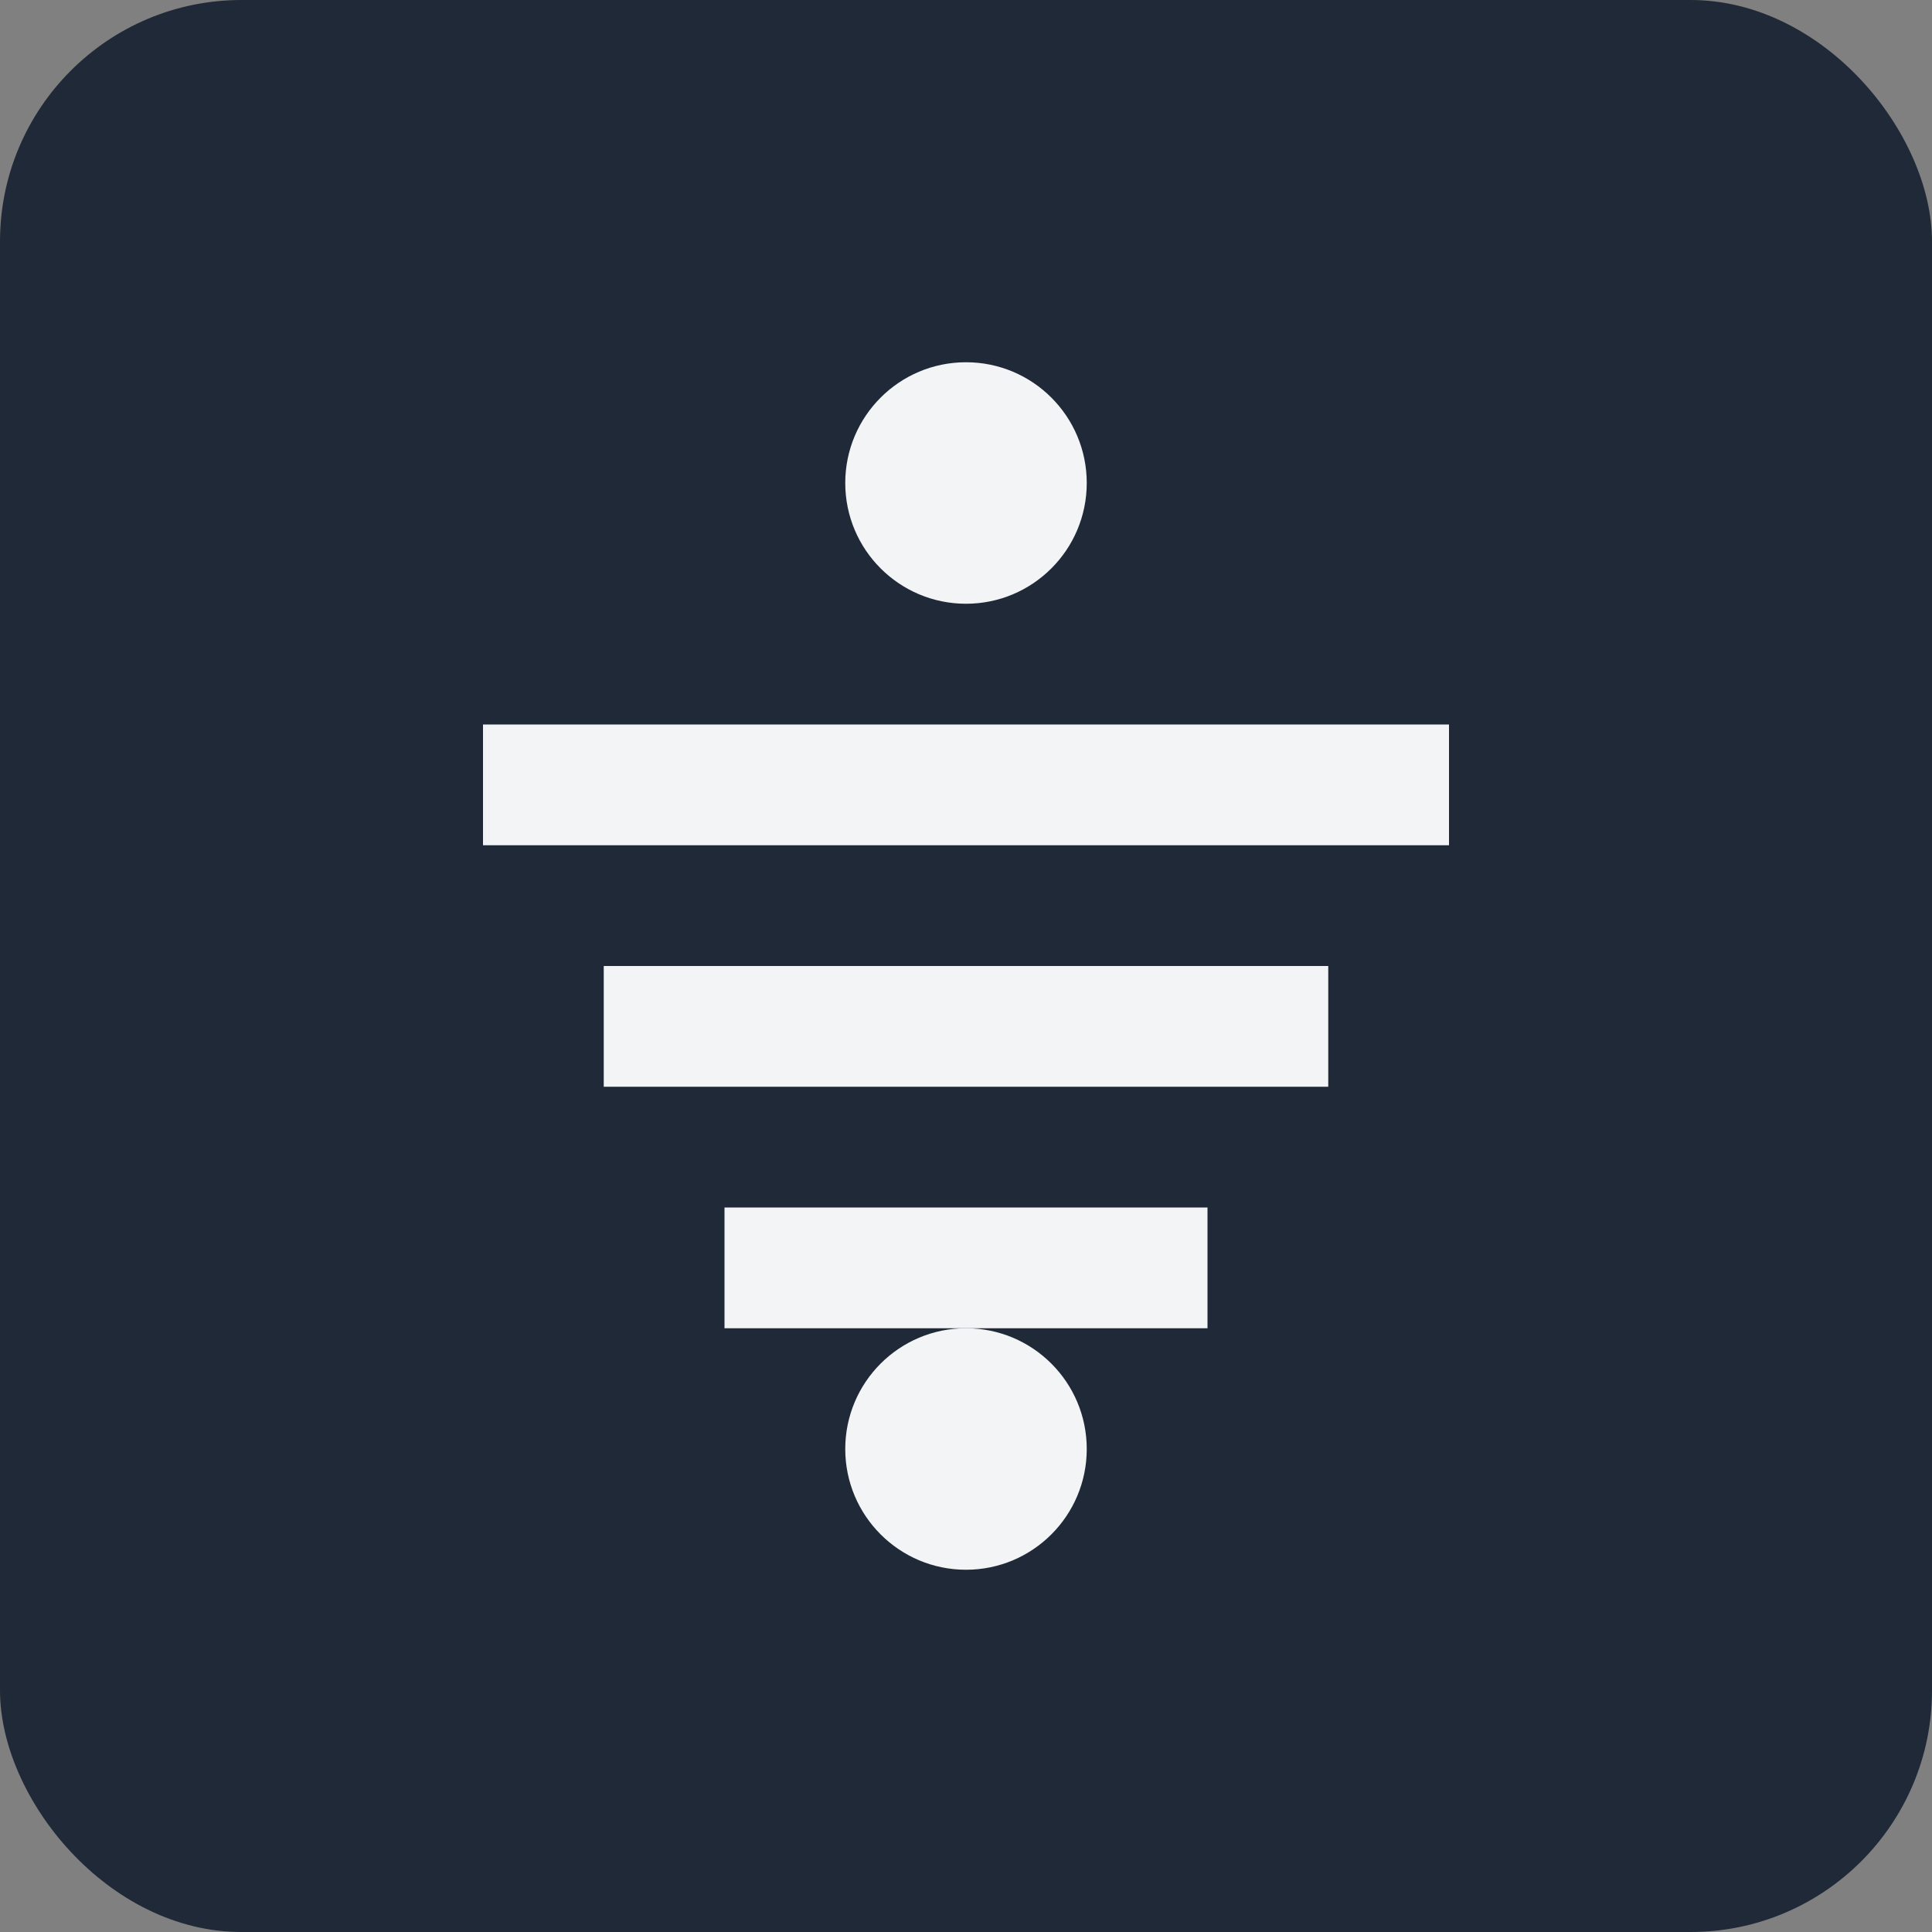 <svg xmlns="http://www.w3.org/2000/svg" viewBox="0 0 32 32" fill="none">
  <rect x="0" y="0" width="32" height="32" fill="#808080" stroke="none"/>
  <rect width="32" height="32" rx="4" fill="#1f2937"/>
  <path d="M8 12h16v2H8z" fill="#f3f4f6"/>
  <path d="M10 16h12v2H10z" fill="#f3f4f6"/>
  <path d="M12 20h8v2h-8z" fill="#f3f4f6"/>
  <circle cx="16" cy="8" r="2" fill="#f3f4f6"/>
  <circle cx="16" cy="24" r="2" fill="#f3f4f6"/>
</svg> 